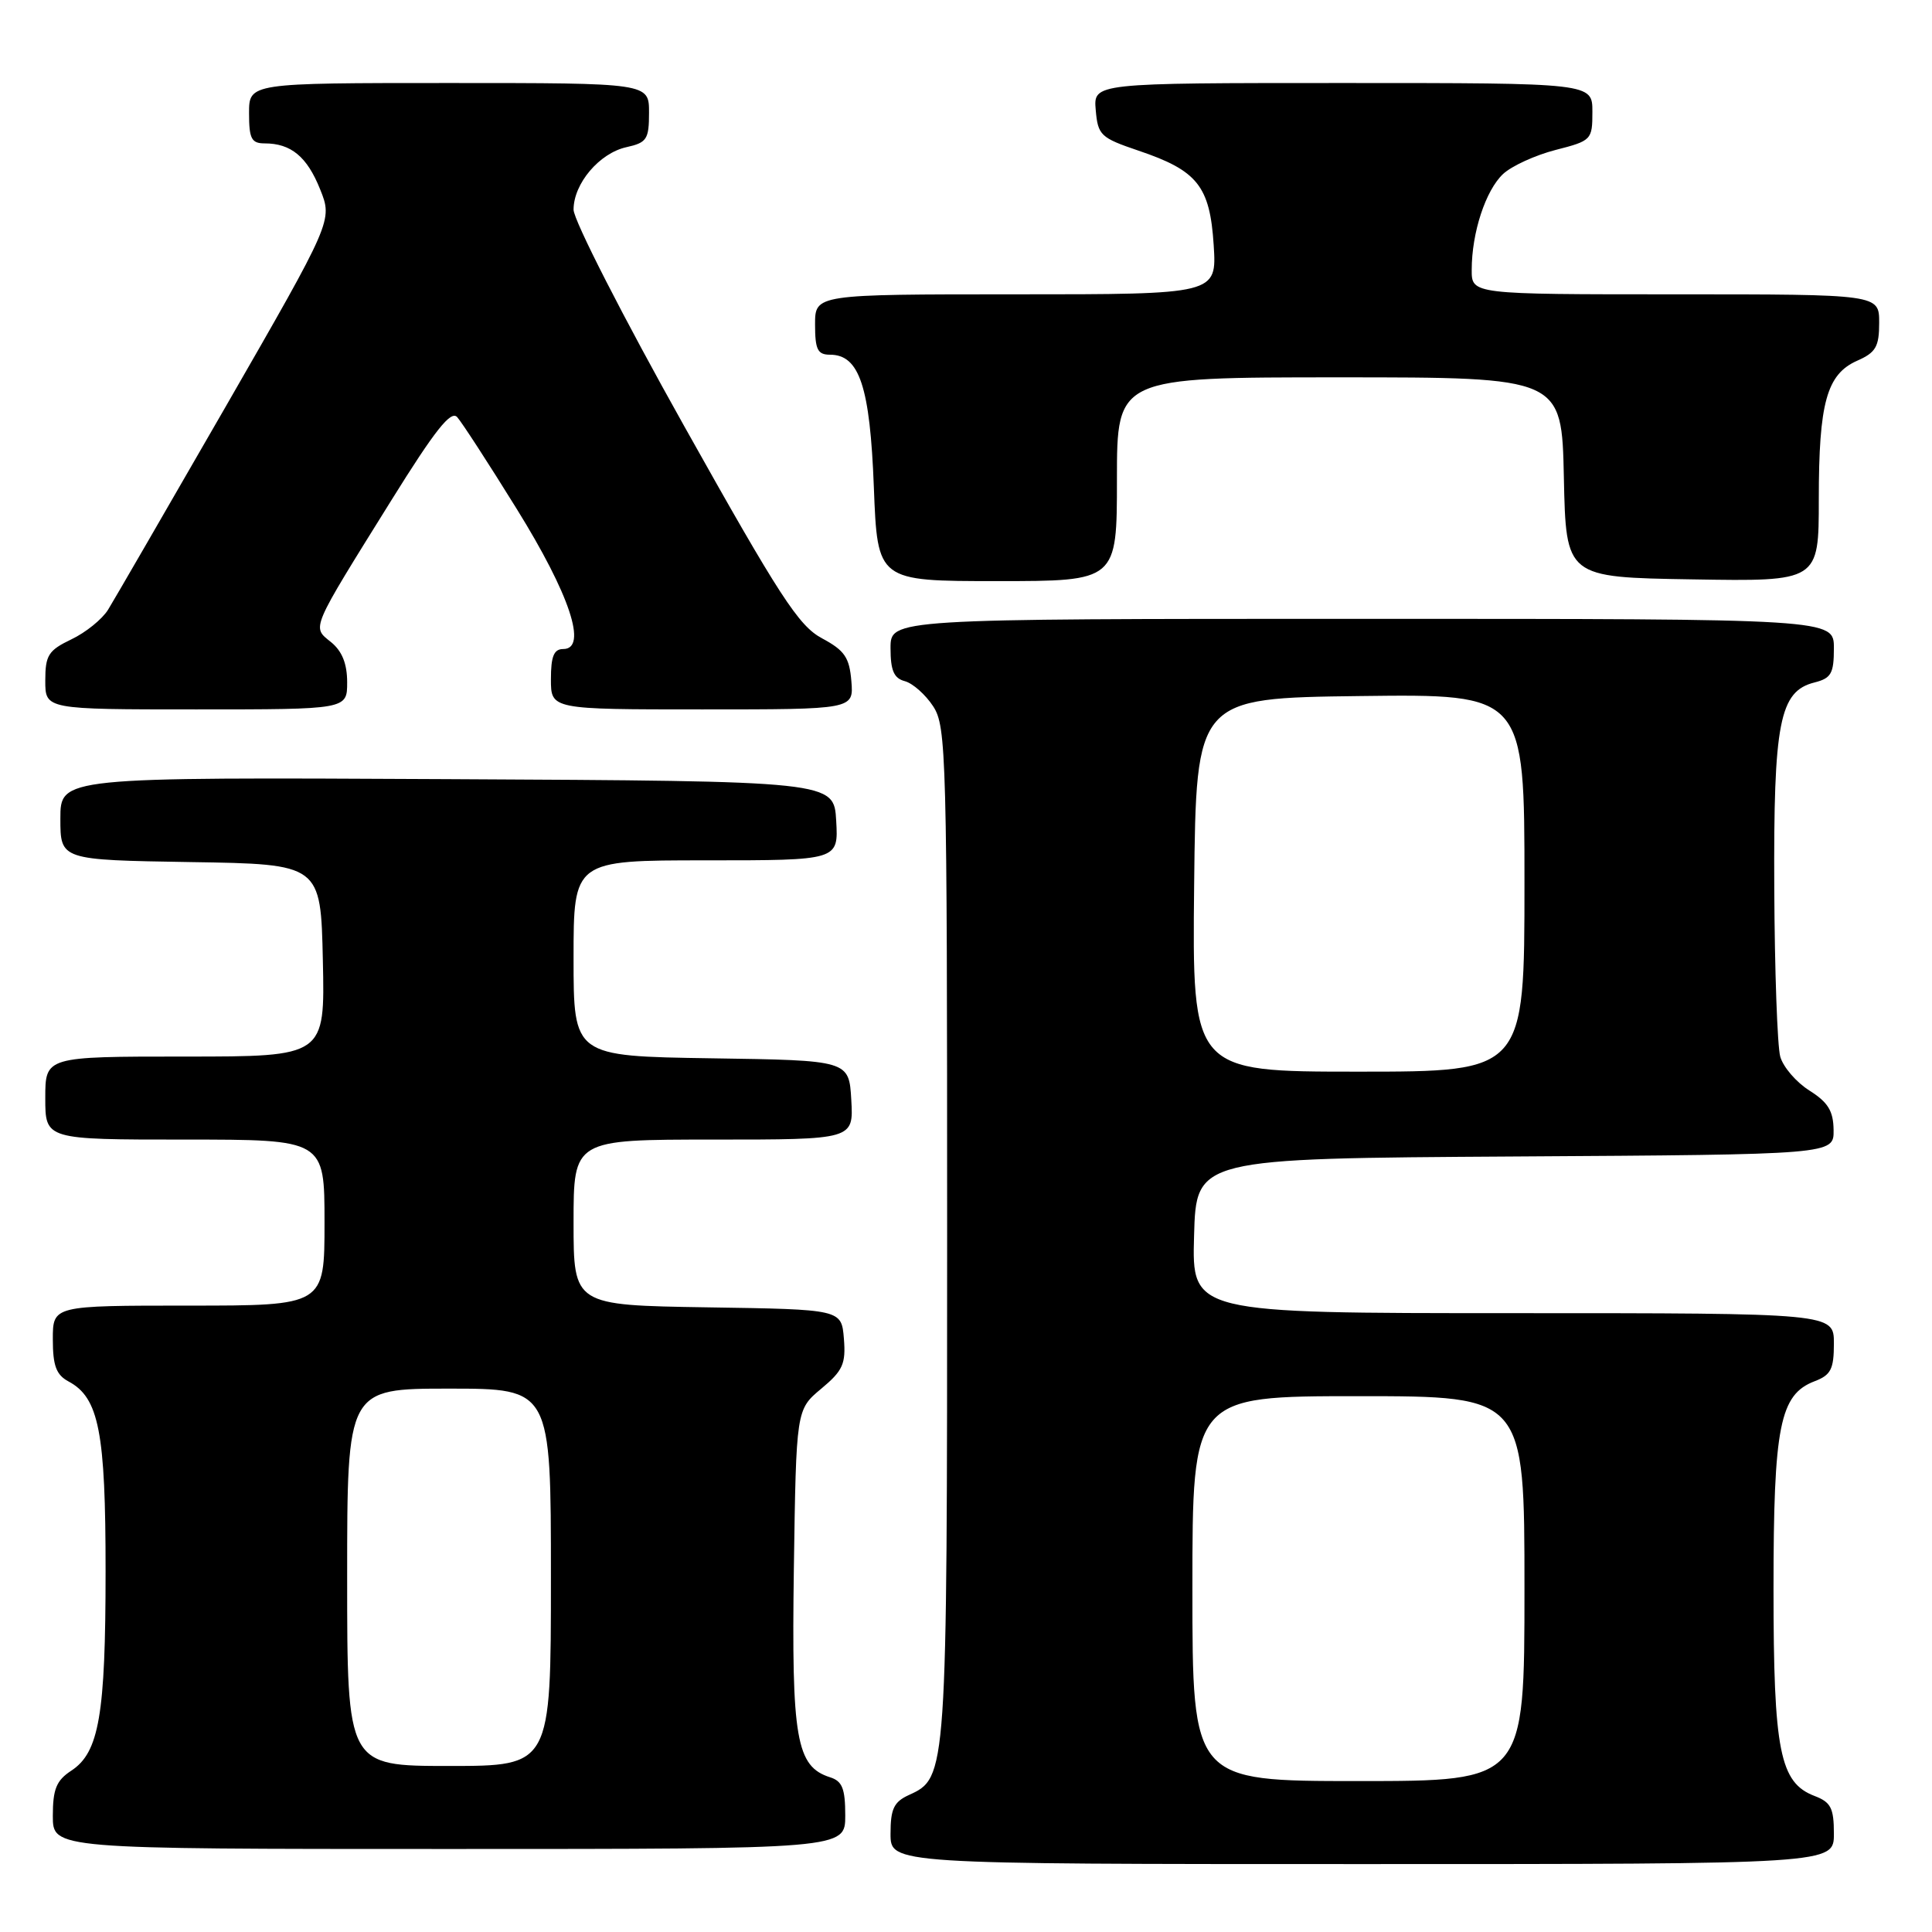 <?xml version="1.0" encoding="UTF-8" standalone="no"?>
<!DOCTYPE svg PUBLIC "-//W3C//DTD SVG 1.1//EN" "http://www.w3.org/Graphics/SVG/1.1/DTD/svg11.dtd" >
<svg xmlns="http://www.w3.org/2000/svg" xmlns:xlink="http://www.w3.org/1999/xlink" version="1.1" viewBox="0 0 256 256">
 <g >
 <path fill="currentColor"
d=" M 243.00 242.98 C 243.00 239.58 242.60 238.80 240.45 237.98 C 235.83 236.22 235.00 232.04 235.00 210.50 C 235.00 188.96 235.83 184.78 240.45 183.02 C 242.60 182.20 243.00 181.42 243.00 178.02 C 243.00 174.00 243.00 174.00 200.47 174.00 C 157.93 174.00 157.93 174.00 158.22 163.75 C 158.50 153.50 158.50 153.50 200.75 153.24 C 243.00 152.98 243.00 152.98 242.96 149.74 C 242.93 147.21 242.23 146.06 239.75 144.50 C 238.01 143.40 236.27 141.38 235.89 140.00 C 235.51 138.62 235.15 128.60 235.10 117.72 C 234.99 95.71 235.79 91.59 240.43 90.43 C 242.64 89.87 243.00 89.24 243.00 85.89 C 243.00 82.00 243.00 82.00 180.50 82.00 C 118.00 82.00 118.00 82.00 118.00 85.88 C 118.00 88.86 118.45 89.88 119.90 90.26 C 120.94 90.54 122.63 92.03 123.65 93.59 C 125.40 96.27 125.50 99.88 125.50 163.46 C 125.50 235.45 125.49 235.54 120.43 237.85 C 118.44 238.76 118.00 239.69 118.00 242.98 C 118.00 247.00 118.00 247.00 180.50 247.00 C 243.00 247.00 243.00 247.00 243.00 242.98 Z  M 112.00 240.57 C 112.00 237.00 111.61 236.01 109.99 235.50 C 105.50 234.07 104.87 230.40 105.19 207.83 C 105.50 186.78 105.50 186.78 108.82 184.01 C 111.69 181.62 112.09 180.72 111.82 177.37 C 111.50 173.50 111.50 173.50 93.75 173.23 C 76.00 172.95 76.00 172.95 76.00 161.98 C 76.00 151.00 76.00 151.00 94.55 151.00 C 113.10 151.00 113.10 151.00 112.80 145.75 C 112.50 140.50 112.50 140.50 94.25 140.23 C 76.00 139.95 76.00 139.95 76.00 126.98 C 76.00 114.00 76.00 114.00 93.55 114.00 C 111.10 114.00 111.10 114.00 110.80 108.75 C 110.50 103.50 110.50 103.50 59.25 103.24 C 8.00 102.98 8.00 102.98 8.00 108.47 C 8.00 113.95 8.00 113.95 25.25 114.23 C 42.50 114.50 42.50 114.50 42.78 127.25 C 43.06 140.00 43.06 140.00 24.53 140.00 C 6.00 140.00 6.00 140.00 6.00 145.50 C 6.00 151.00 6.00 151.00 24.50 151.00 C 43.00 151.00 43.00 151.00 43.00 162.00 C 43.00 173.00 43.00 173.00 25.00 173.00 C 7.00 173.00 7.00 173.00 7.00 177.46 C 7.00 180.97 7.45 182.17 9.08 183.05 C 13.11 185.20 14.00 189.74 13.99 208.22 C 13.99 227.22 13.13 232.21 9.45 234.62 C 7.47 235.92 7.00 237.06 7.00 240.62 C 7.00 245.00 7.00 245.00 59.50 245.00 C 112.00 245.00 112.00 245.00 112.00 240.57 Z  M 46.00 90.41 C 46.00 87.95 45.33 86.28 43.87 85.09 C 41.31 83.02 41.04 83.67 51.87 66.27 C 57.64 57.00 59.74 54.34 60.58 55.27 C 61.19 55.95 64.74 61.41 68.46 67.42 C 75.51 78.78 77.91 86.00 74.63 86.00 C 73.39 86.00 73.00 86.97 73.00 90.00 C 73.00 94.00 73.00 94.00 93.06 94.00 C 113.12 94.00 113.12 94.00 112.81 90.25 C 112.55 87.11 111.92 86.19 108.92 84.58 C 105.83 82.93 103.32 79.07 90.67 56.48 C 82.60 42.08 76.00 29.17 76.00 27.78 C 76.00 24.33 79.42 20.29 83.01 19.50 C 85.71 18.90 86.00 18.46 86.00 14.92 C 86.00 11.00 86.00 11.00 59.50 11.00 C 33.00 11.00 33.00 11.00 33.00 15.00 C 33.00 18.38 33.32 19.00 35.07 19.00 C 38.56 19.00 40.69 20.76 42.42 25.09 C 44.08 29.23 44.08 29.23 29.91 53.87 C 22.11 67.41 15.10 79.53 14.32 80.79 C 13.54 82.05 11.35 83.82 9.45 84.72 C 6.41 86.18 6.00 86.82 6.00 90.19 C 6.00 94.00 6.00 94.00 26.00 94.00 C 46.00 94.00 46.00 94.00 46.00 90.41 Z  M 148.00 63.50 C 148.00 50.00 148.00 50.00 177.47 50.00 C 206.94 50.00 206.94 50.00 207.22 63.25 C 207.50 76.50 207.50 76.50 224.25 76.77 C 241.00 77.05 241.00 77.05 241.00 66.17 C 241.00 53.37 242.05 49.59 246.08 47.80 C 248.56 46.71 249.00 45.94 249.00 42.76 C 249.00 39.00 249.00 39.00 222.00 39.00 C 195.00 39.00 195.00 39.00 195.01 35.75 C 195.01 30.82 196.86 25.21 199.17 23.05 C 200.31 21.99 203.44 20.56 206.12 19.87 C 210.89 18.65 211.00 18.53 211.00 14.81 C 211.00 11.00 211.00 11.00 177.94 11.00 C 144.88 11.00 144.88 11.00 145.19 14.58 C 145.48 17.93 145.84 18.26 150.85 19.96 C 158.68 22.60 160.32 24.66 160.82 32.48 C 161.23 39.00 161.23 39.00 134.62 39.00 C 108.00 39.00 108.00 39.00 108.00 43.00 C 108.00 46.32 108.34 47.00 109.98 47.00 C 113.88 47.00 115.28 51.23 115.79 64.56 C 116.27 77.00 116.27 77.00 132.14 77.00 C 148.00 77.00 148.00 77.00 148.00 63.50 Z  M 158.00 210.50 C 158.00 185.00 158.00 185.00 180.00 185.00 C 202.00 185.00 202.00 185.00 202.00 210.50 C 202.00 236.00 202.00 236.00 180.00 236.00 C 158.00 236.00 158.00 236.00 158.00 210.50 Z  M 158.23 117.25 C 158.50 92.50 158.50 92.50 180.25 92.23 C 202.00 91.96 202.00 91.96 202.00 116.98 C 202.00 142.00 202.00 142.00 179.98 142.00 C 157.97 142.00 157.97 142.00 158.23 117.25 Z  M 46.00 209.00 C 46.00 184.00 46.00 184.00 59.50 184.00 C 73.00 184.00 73.00 184.00 73.00 209.00 C 73.00 234.00 73.00 234.00 59.50 234.00 C 46.00 234.00 46.00 234.00 46.00 209.00 Z "/>
</g>
</svg>